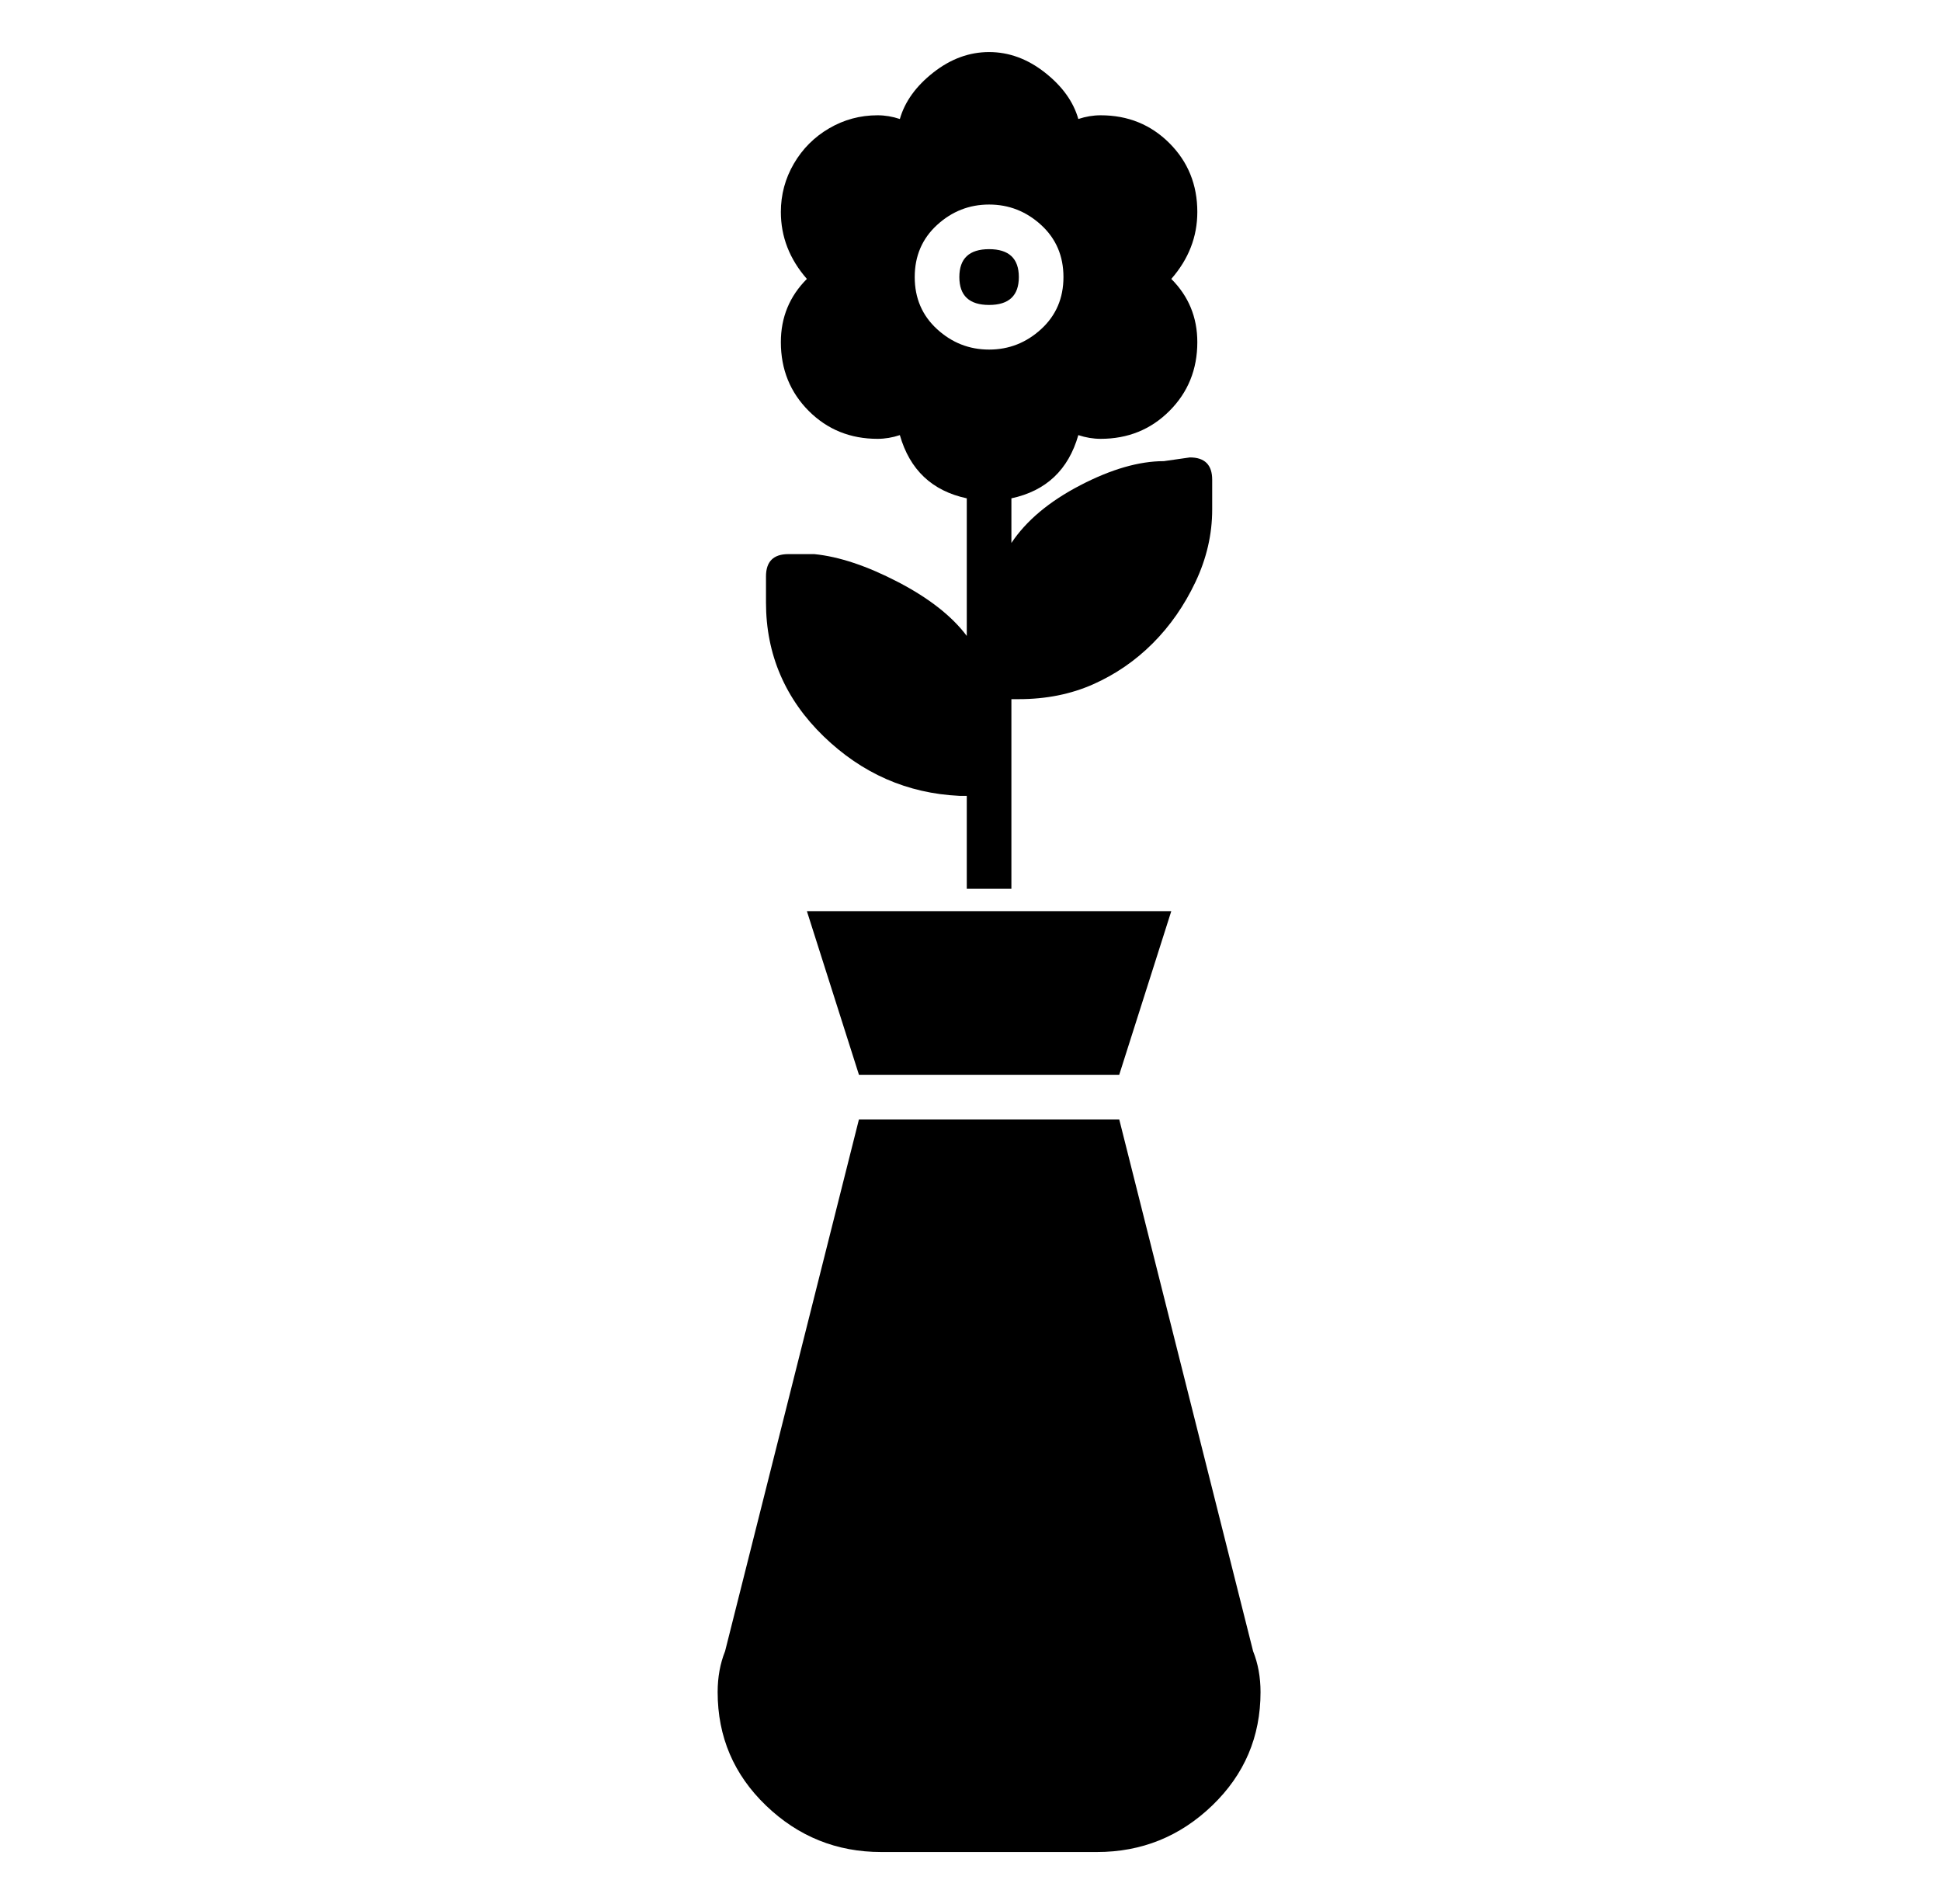 <?xml version="1.0" standalone="no"?>
<!DOCTYPE svg PUBLIC "-//W3C//DTD SVG 1.1//EN" "http://www.w3.org/Graphics/SVG/1.1/DTD/svg11.dtd" >
<svg xmlns="http://www.w3.org/2000/svg" xmlns:xlink="http://www.w3.org/1999/xlink" version="1.1" viewBox="-10 0 522 512">
  <g transform="matrix(1 0 0 -1 0 448)">
   <path fill="currentColor"
d="M291 147l36 -143q2 -5 2 -11q0 -18 -13 -30.5t-31 -12.5h-58q-18 0 -31 12.5t-13 30.5q0 6 2 11l36 143h70zM221 159l-14 44h98l-14 -44h-70zM264 373.5q0 -7.5 -8 -7.5t-8 7.5t8 7.5t8 -7.5zM248 234q-21 1 -36.5 16t-15.5 36v7q0 6 6 6h7q10 -1 22.5 -7.5t18.5 -14.5
v37q-14 3 -18 17q-3 -1 -6 -1q-11 0 -18.5 7.5t-7.5 18.5q0 10 7 17q-7 8 -7 18q0 7 3.5 13t9.5 9.5t13 3.5q3 0 6 -1q2 7 9 12.5t15 5.5t15 -5.5t9 -12.5q3 1 6 1q11 0 18.5 -7.5t7.5 -18.5q0 -10 -7 -18q7 -7 7 -17q0 -11 -7.5 -18.5t-18.5 -7.5q-3 0 -6 1q-4 -14 -18 -17
v-12q6 9 18.5 15.5t22.5 6.5l7 1q6 0 6 -6v-1v-7q0 -10 -4.5 -19.5t-11.5 -16.5t-16 -11t-20 -4h-2v-51h-12v25h-2zM236 373.5q0 -8.5 6 -14t14 -5.5t14 5.5t6 14t-6 14t-14 5.5t-14 -5.5t-6 -14z" />
  </g>

</svg>
